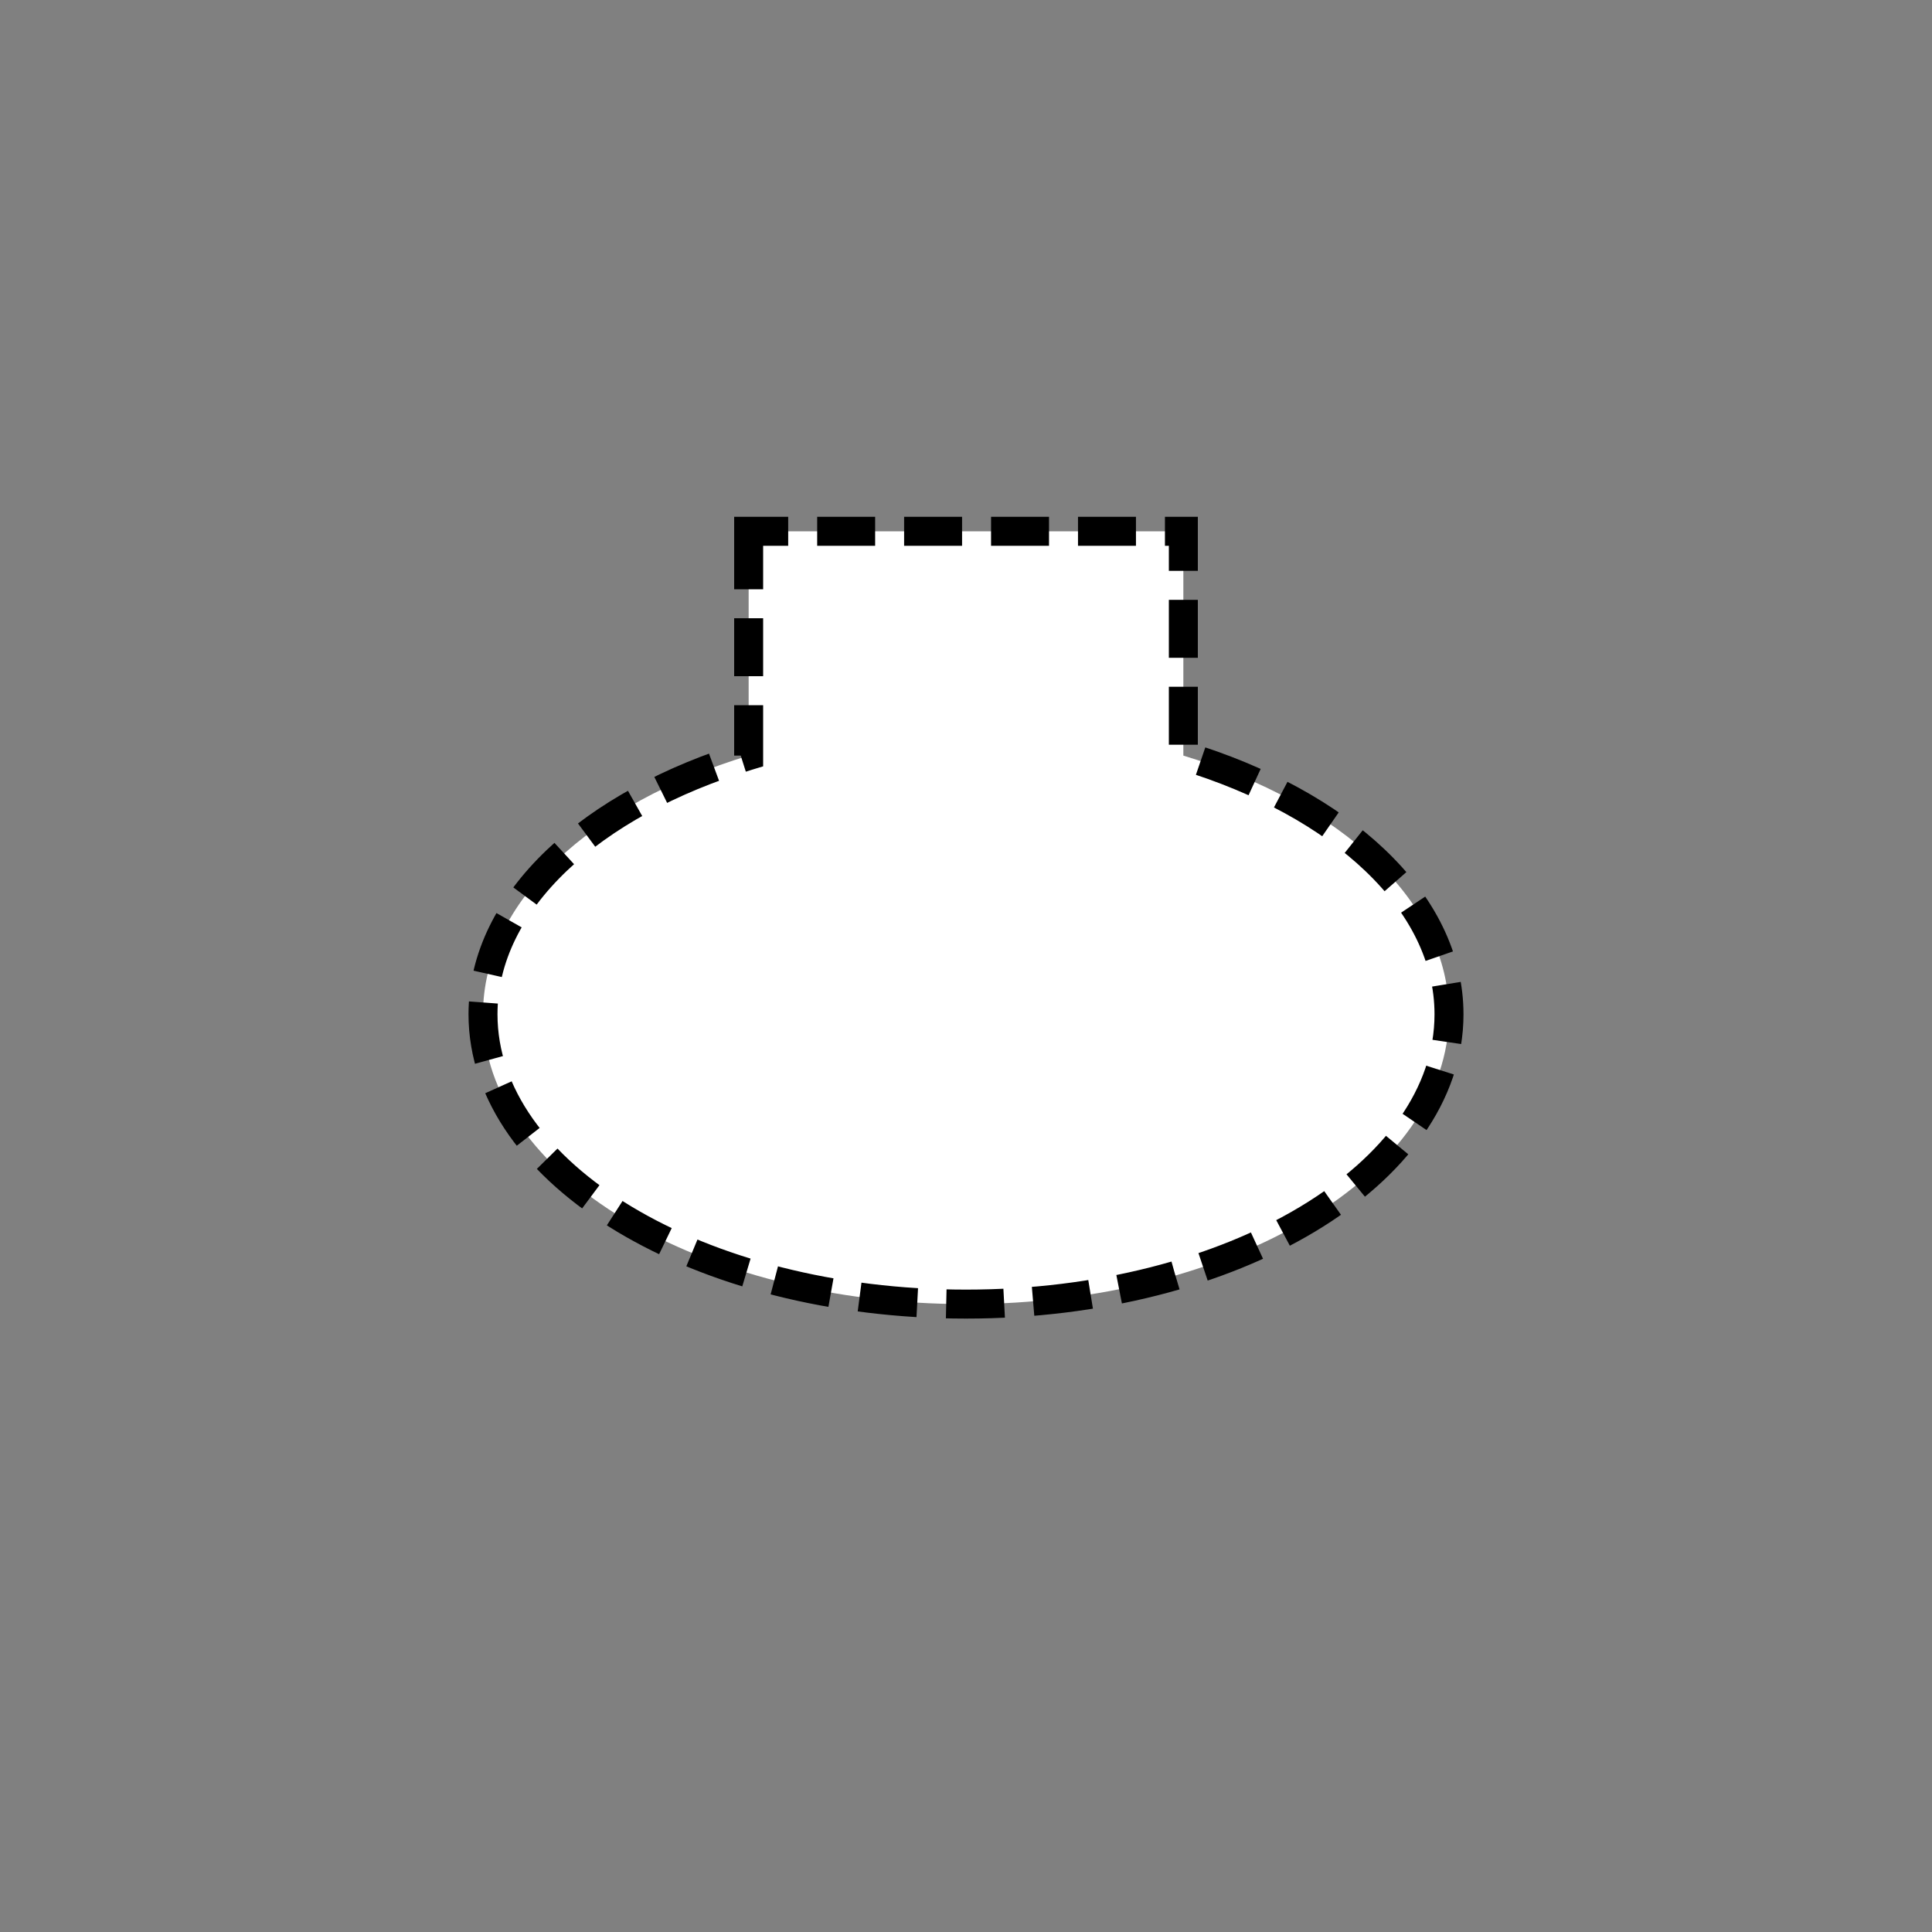 <svg xmlns="http://www.w3.org/2000/svg" xmlns:svg="http://www.w3.org/2000/svg" id="svg2" width="400" height="400" version="1.1" viewBox="0 0 400 400"><rect x="0" y="0" width="400" height="400" fill="#808080" stroke="none"/><path style="fill:#fff;stroke:#000;stroke-width:6;stroke-opacity:1;stroke-miterlimit:4;stroke-dasharray:12,6;stroke-dashoffset:0" id="ellipse4" d="M 155 110 L 155 156.438 C 122.39 166.322 100 186.581 100 210 C 100 243.137 144.772 270 200 270 C 255.228 270 300 243.137 300 210 C 300 186.581 277.61 166.322 245 156.438 L 245 110 L 155 110 z"/></svg>